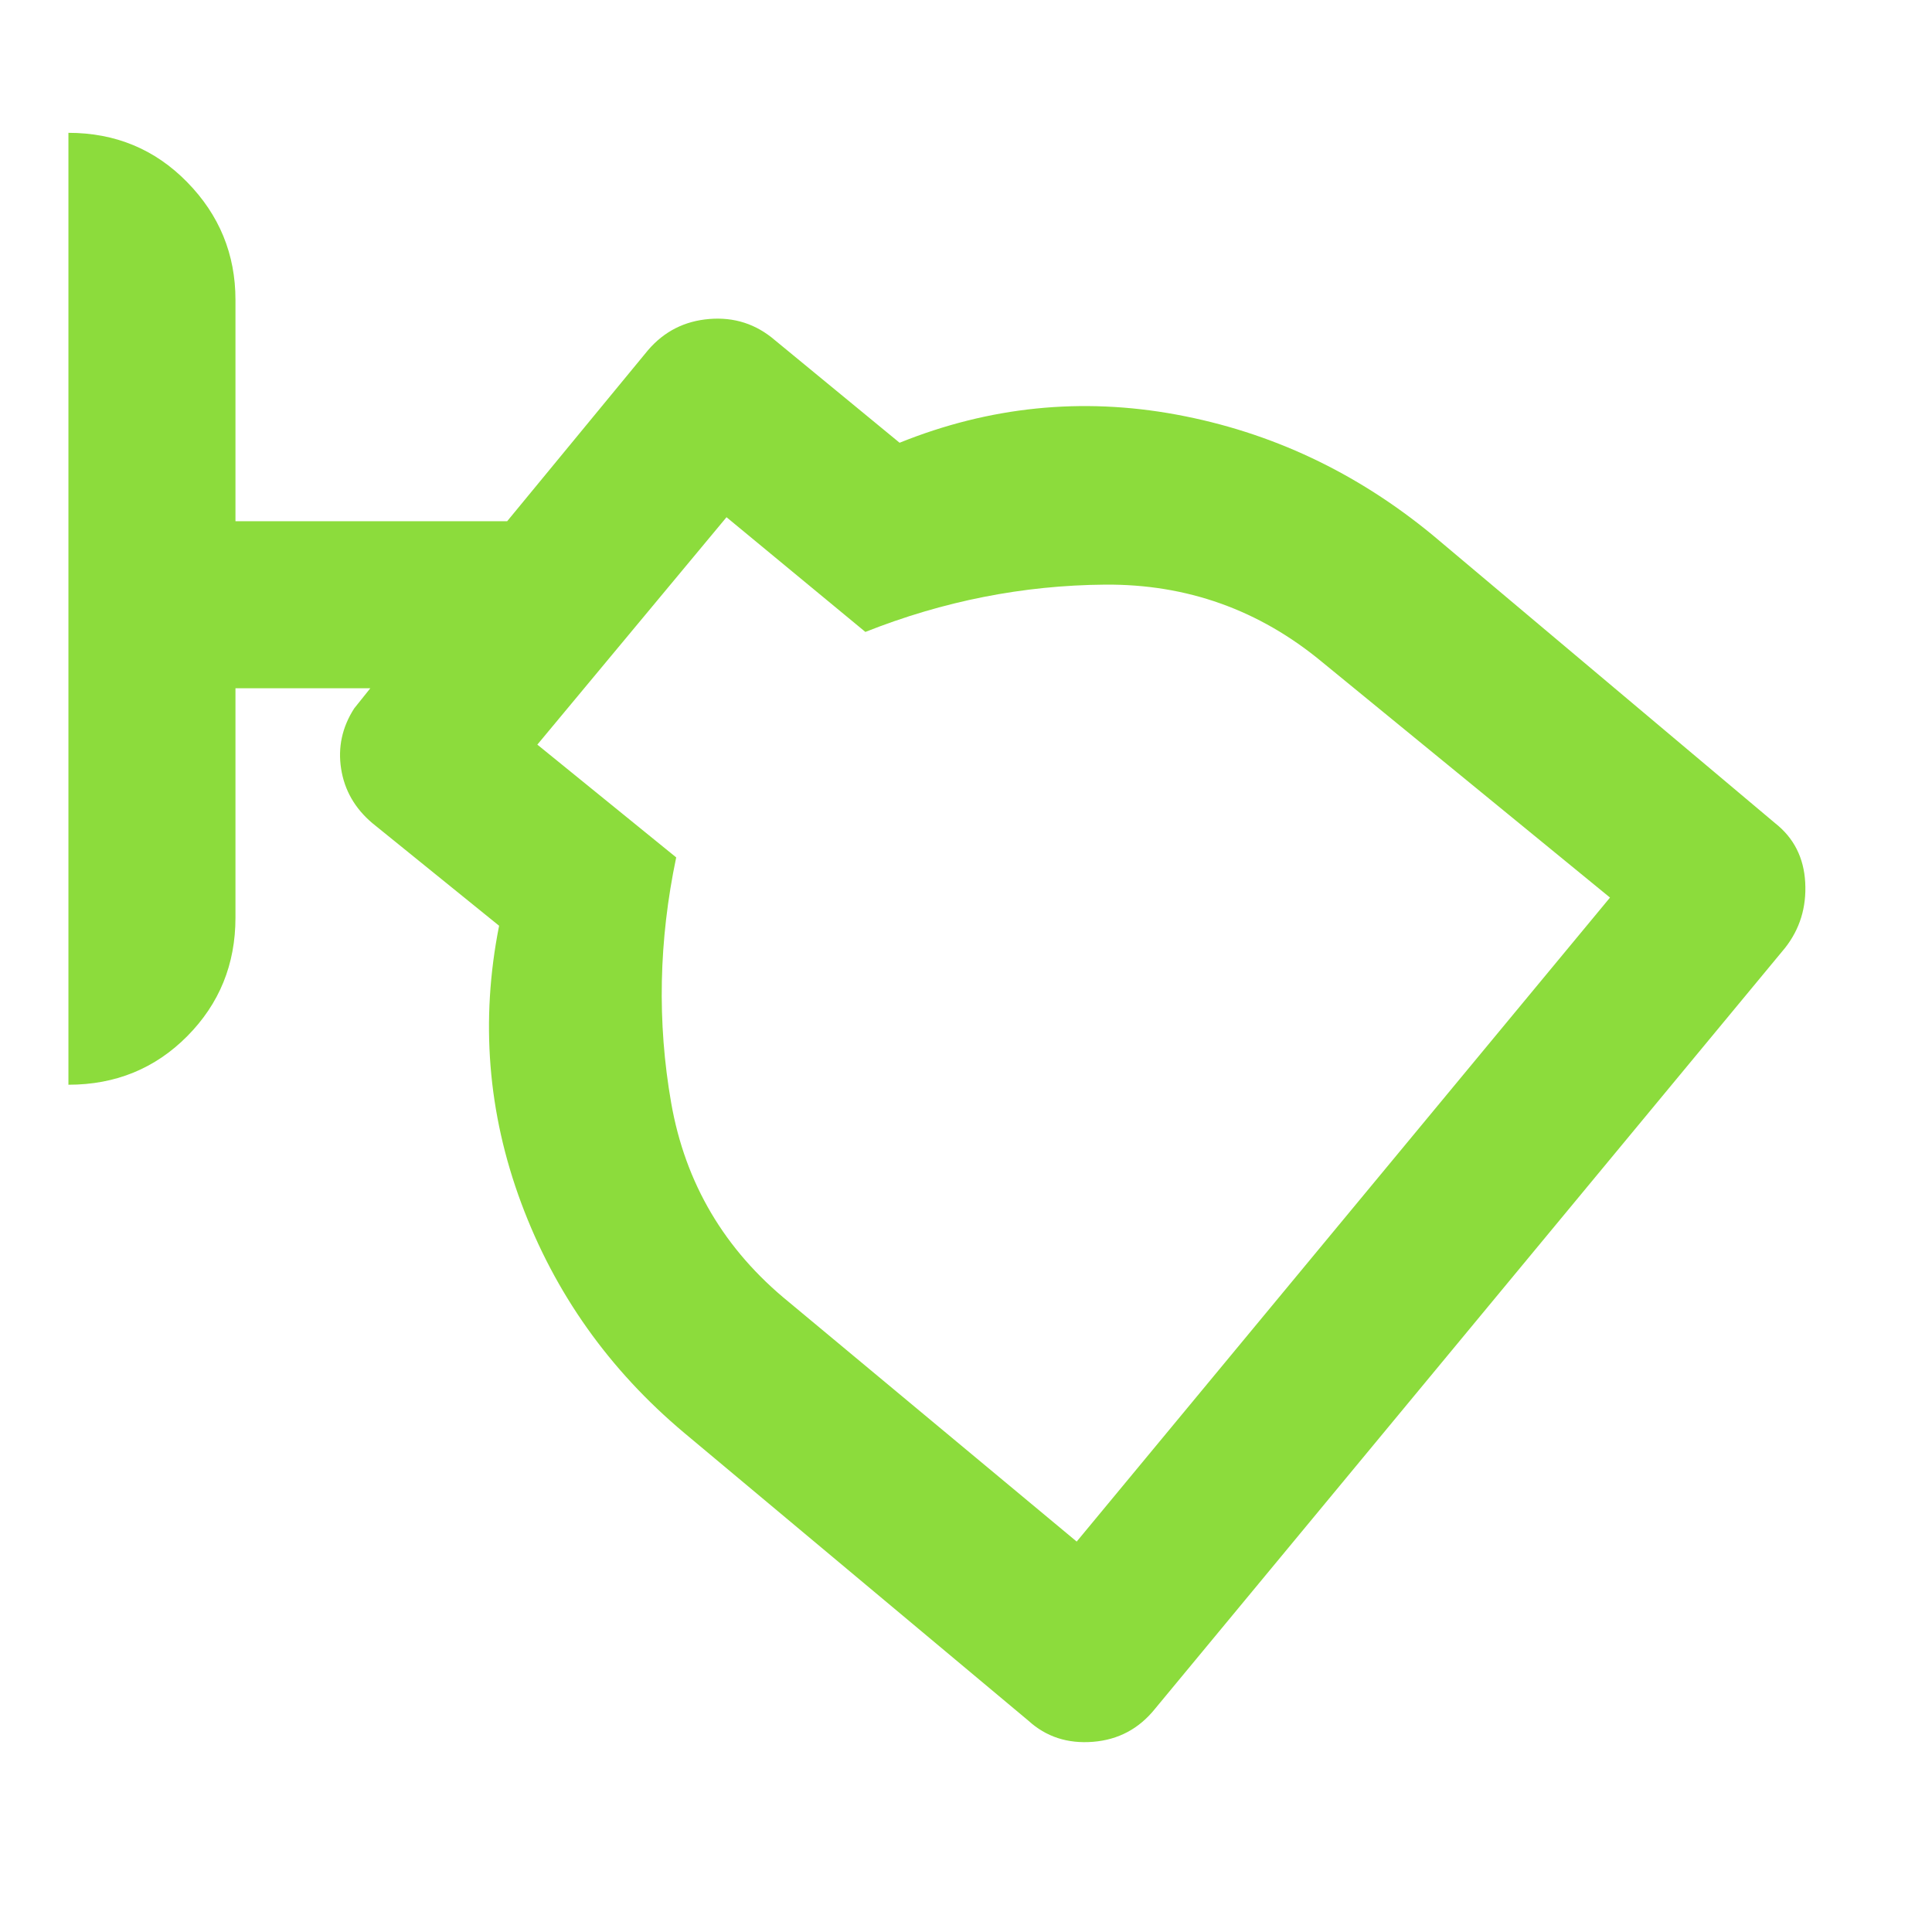 <svg height="48" viewBox="0 -960 960 960" width="48" xmlns="http://www.w3.org/2000/svg"><path fill="rgb(140, 220, 60)" d="m574-111q-12 15-30.92 16.5-18.93 1.5-32.08-10.5l-171-143q-56-47-81-114.2-25-67.21-11-137.8l-63-51q-13-11-15.5-27t6.5-30l8-10h-67v114q0 34.7-23.94 58.85-23.95 24.15-59.06 24.15v-473q35 0 59 24.5t24 58.5v110h135l70-85q12-14 30.5-15.5t32.5 10.5l62 51q67-27 137.5-14t127.5 60l170 143q14 11 15 29.5t-10 32.5zm-39-83 265-320-143-117q-47-39-108-38.5t-119 23.5l-69-57-94 113 69 56.04q-13 61.96-2.5 121.96 10.5 60 58.5 99z"/></svg>